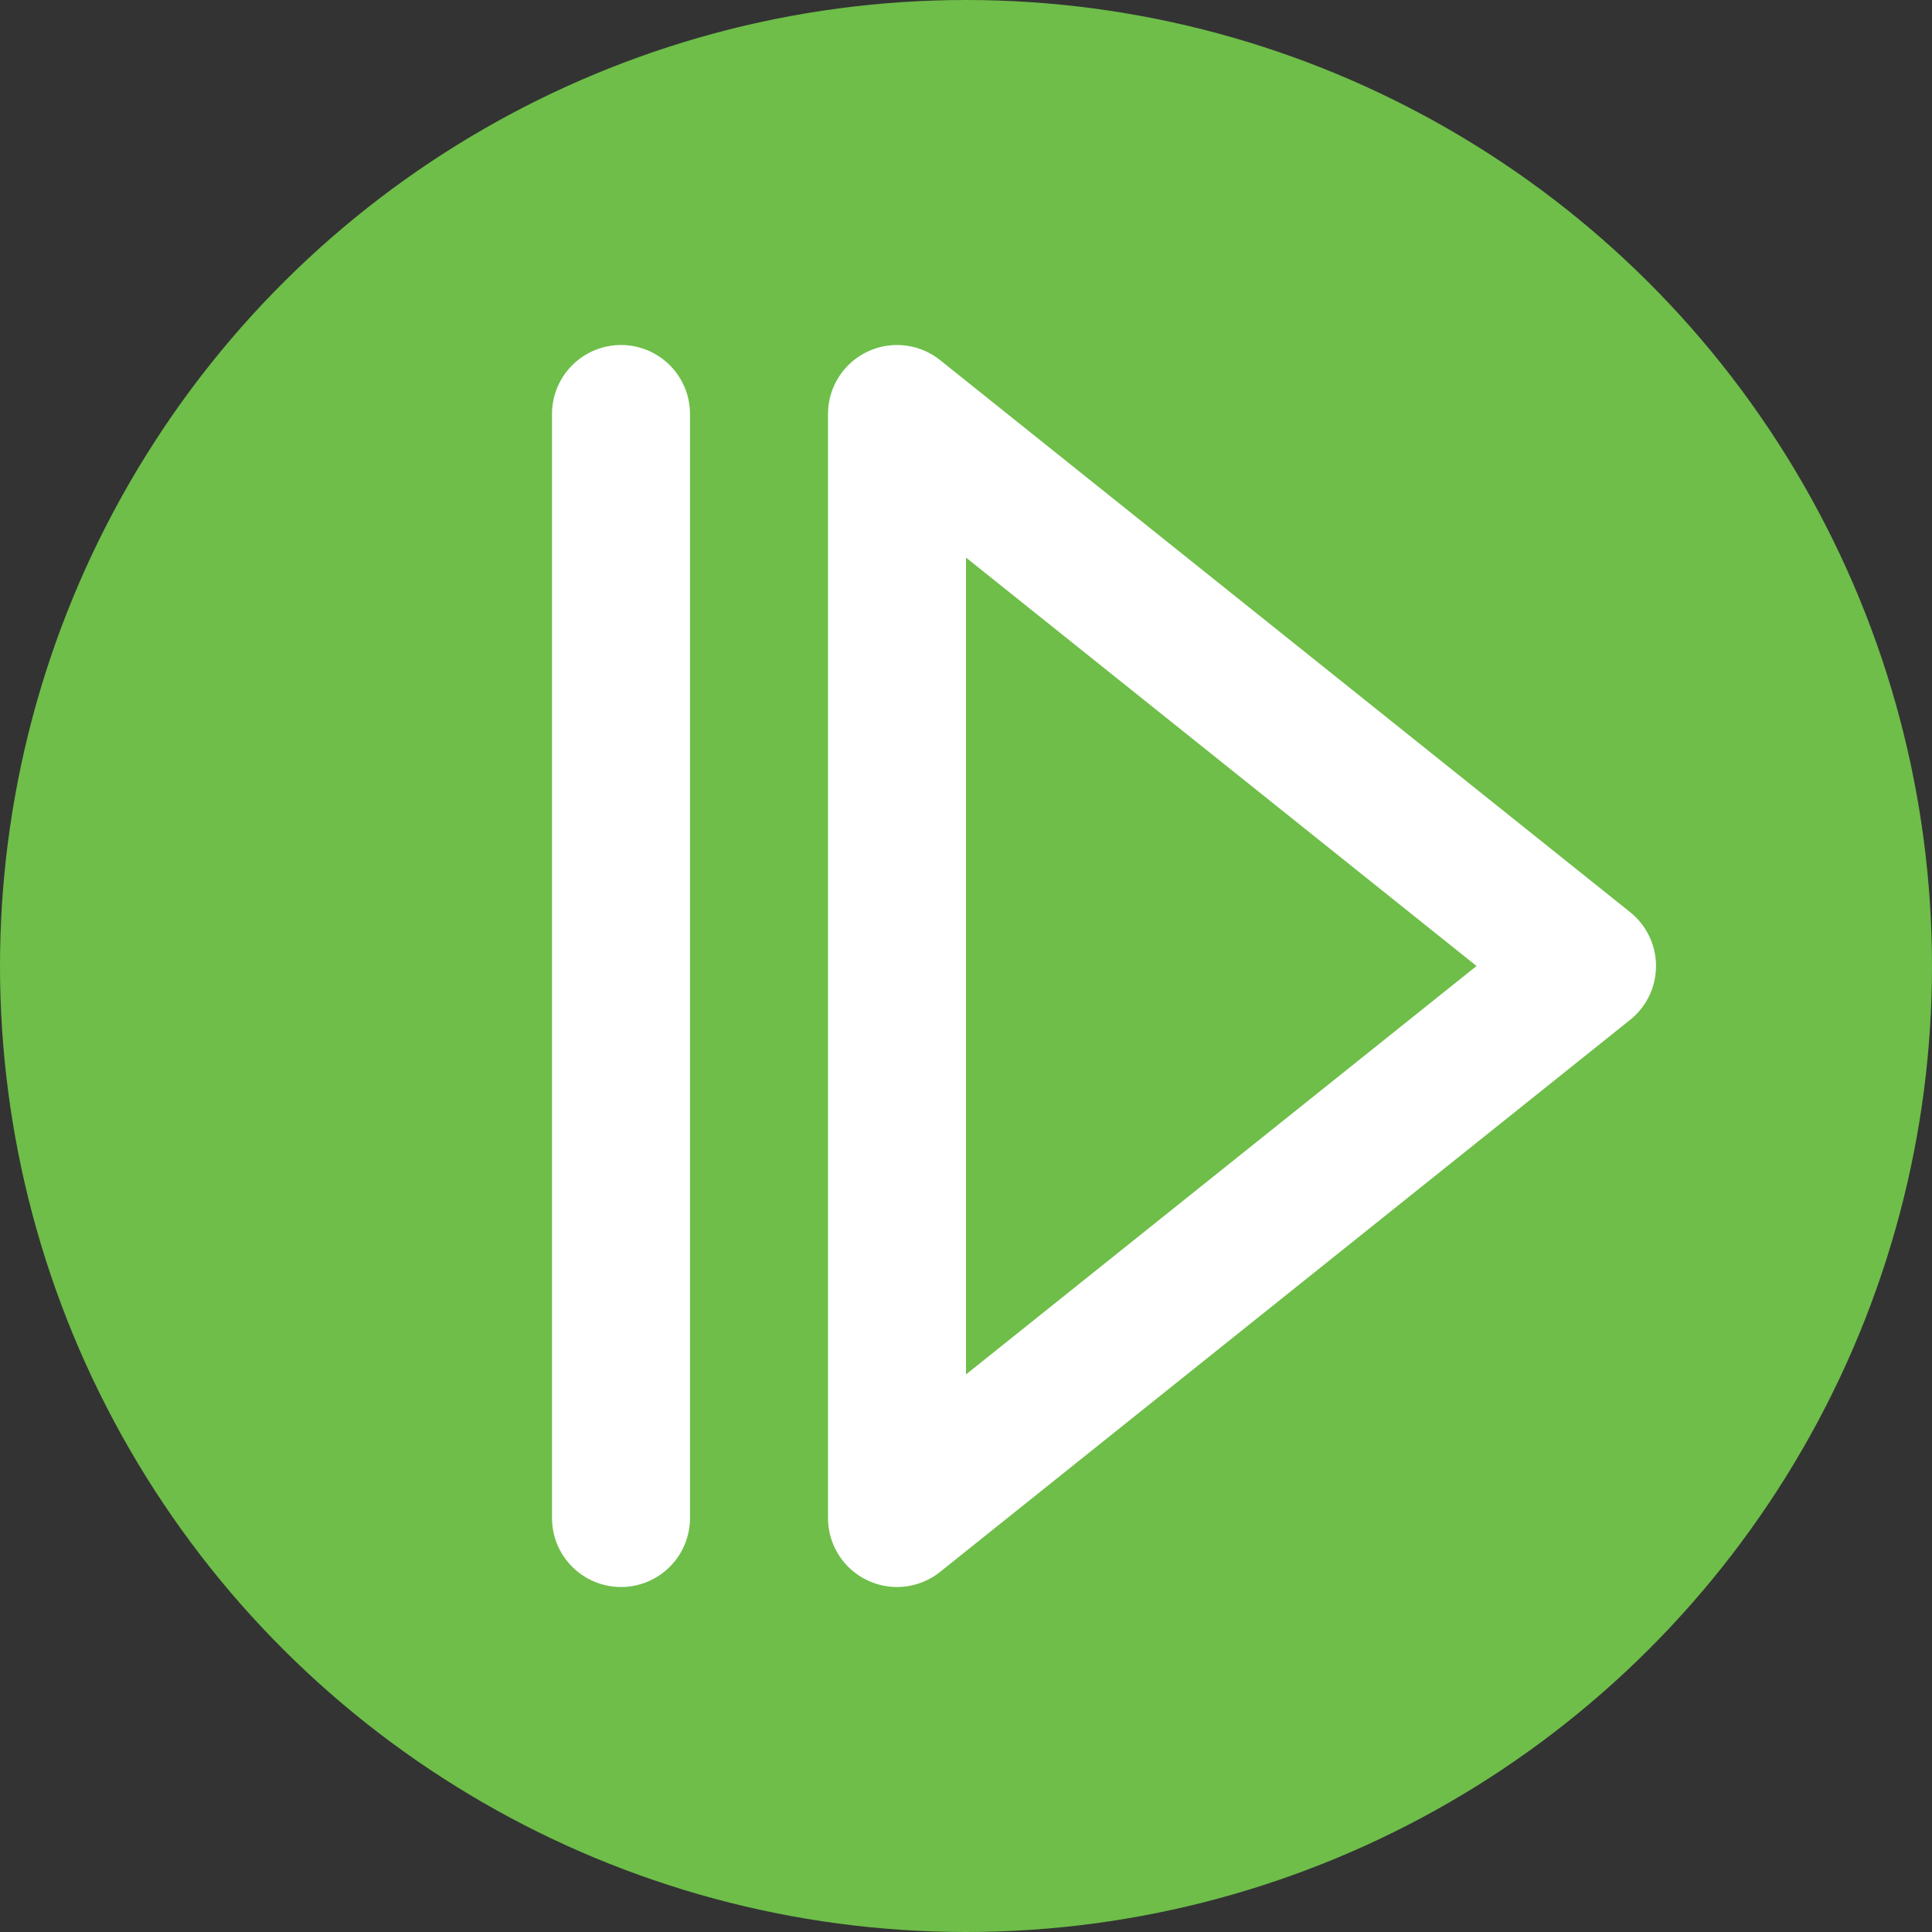 <svg width="28" height="28" viewBox="0 0 28 28" fill="none" xmlns="http://www.w3.org/2000/svg">
<rect x="0" y="0" width="28" height="28" fill="#333333" stroke="none"/>
<circle cx="14" cy="14" r="14" transform="rotate(90 14 14)" fill="#6EBE49"/>
<path d="M13 6L23 14L13 22L13 6Z" stroke="white" stroke-width="2" stroke-linecap="round" stroke-linejoin="round"/>
<path d="M9 6L9 22" stroke="white" stroke-width="2" stroke-linecap="round" stroke-linejoin="round"/>
</svg>
